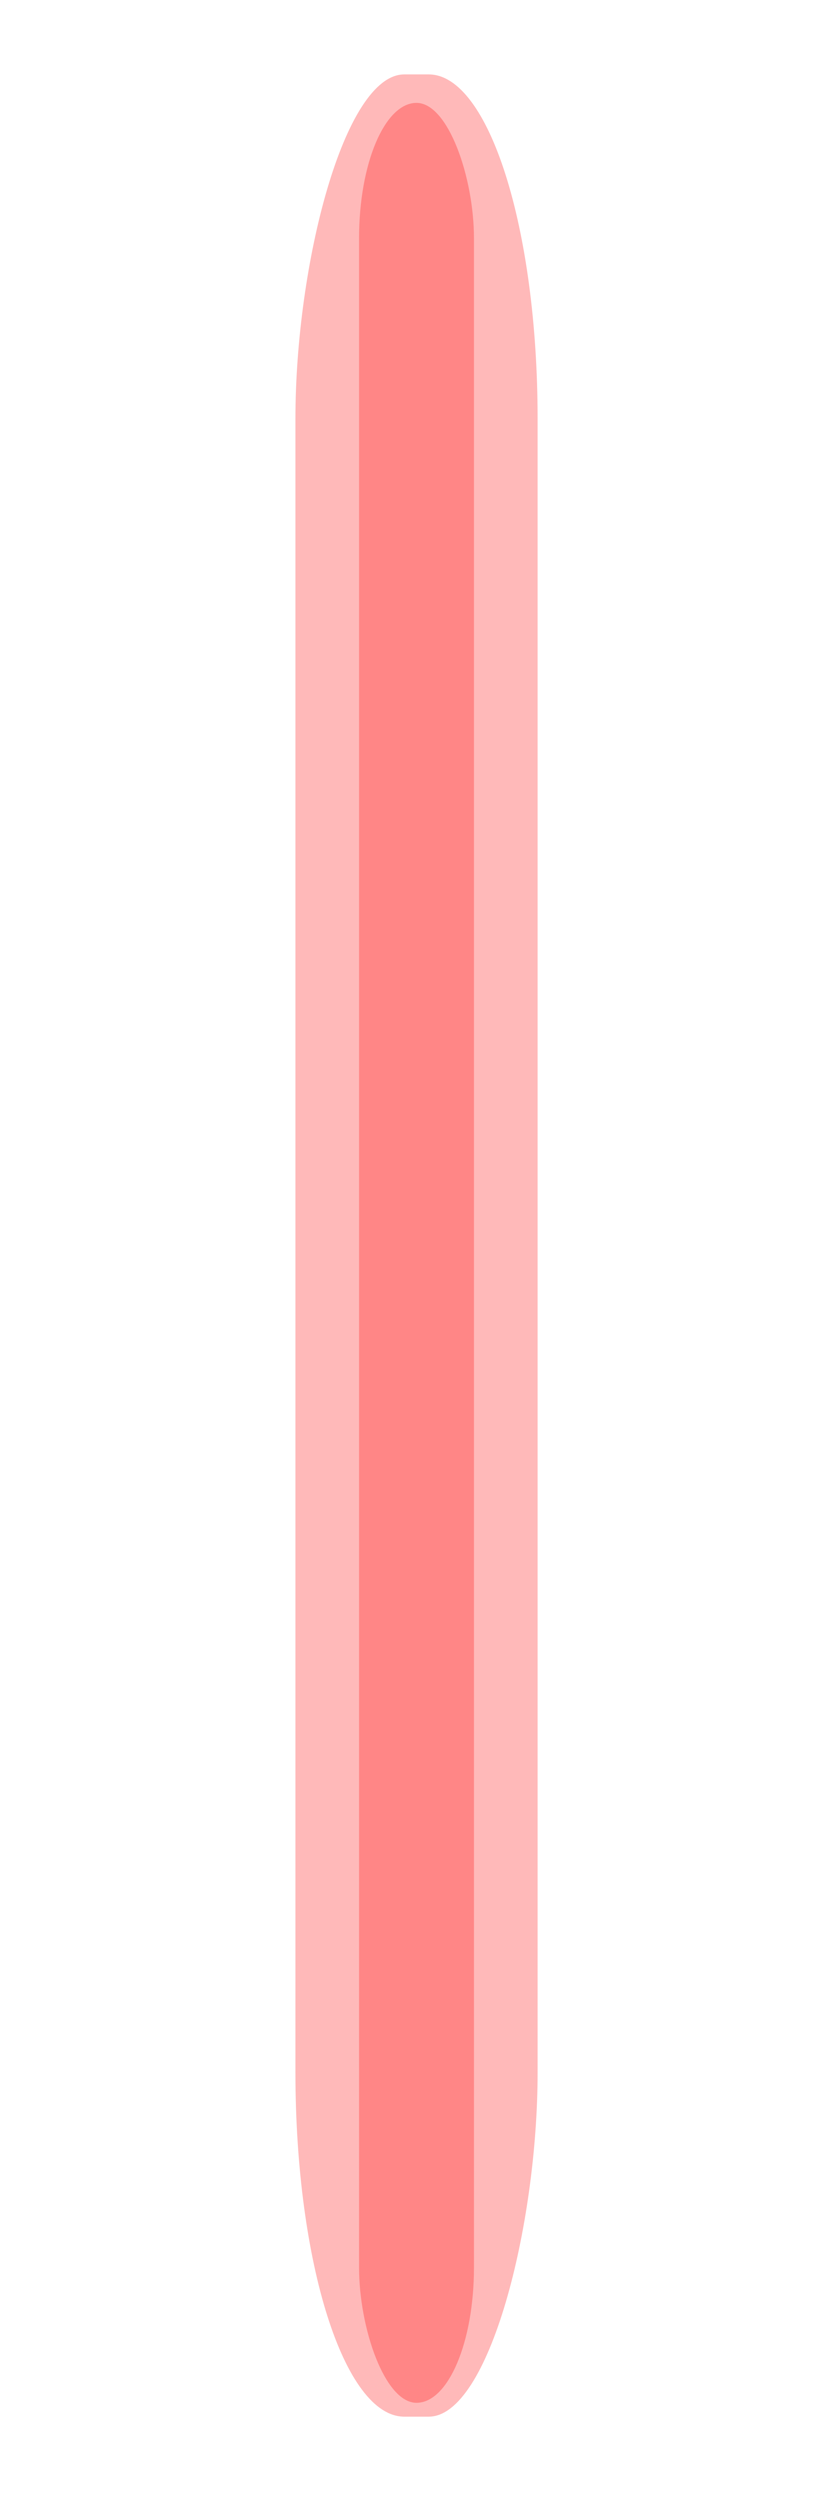 <?xml version="1.0" encoding="UTF-8" standalone="no"?>
<!-- Created with Inkscape (http://www.inkscape.org/) -->

<svg
   xmlns:dc="http://purl.org/dc/elements/1.1/"
   xmlns:cc="http://creativecommons.org/ns#"
   xmlns:rdf="http://www.w3.org/1999/02/22-rdf-syntax-ns#"
   xmlns:svg="http://www.w3.org/2000/svg"
   xmlns="http://www.w3.org/2000/svg"
   xmlns:sodipodi="http://sodipodi.sourceforge.net/DTD/sodipodi-0.dtd"
   xmlns:inkscape="http://www.inkscape.org/namespaces/inkscape"
   width="300"
   height="900"
   id="svg2"
   version="1.1"
   inkscape:version="0.48.0 r9654"
   sodipodi:docname="lightsaber_red.svg"
   inkscape:export-filename="/Users/Timon/development/lightsaber/lightsaber/qml/lightsaber/lightsabber.png"
   inkscape:export-xdpi="103.23188"
   inkscape:export-ydpi="103.23188">
  <defs
     id="defs4">
    <filter
       inkscape:collect="always"
       id="filter3809"
       x="-0.216"
       width="1.432"
       y="-0.013"
       height="1.025"
       color-interpolation-filters="sRGB">
      <feGaussianBlur
         inkscape:collect="always"
         stdDeviation="0.529"
         id="feGaussianBlur3811" />
    </filter>
    <filter
       inkscape:collect="always"
       id="filter3818"
       x="-0.127"
       width="1.254"
       y="-0.022"
       height="1.045">
      <feGaussianBlur
         inkscape:collect="always"
         stdDeviation="0.977"
         id="feGaussianBlur3820" />
    </filter>
  </defs>
  <sodipodi:namedview
     id="base"
     pagecolor="#ffffff"
     bordercolor="#666666"
     borderopacity="1.0"
     inkscape:pageopacity="0.0"
     inkscape:pageshadow="2"
     inkscape:zoom="1.3100052"
     inkscape:cx="147.67684"
     inkscape:cy="698.11991"
     inkscape:document-units="px"
     inkscape:current-layer="layer1"
     showgrid="false"
     inkscape:window-width="1280"
     inkscape:window-height="752"
     inkscape:window-x="0"
     inkscape:window-y="0"
     inkscape:window-maximized="0" />
  <g
     inkscape:label="Ebene 1"
     inkscape:groupmode="layer"
     id="layer1"
     transform="translate(0,-152.362)">
    <rect
       style="opacity:0.525;fill:#ff0000;fill-opacity:1;stroke:none;stroke-width:0.1;stroke-linecap:square;stroke-linejoin:round;stroke-miterlimit:4;stroke-opacity:1;stroke-dasharray:none;filter:url(#filter3818)"
       id="rect2985"
       width="18.447"
       height="104.5"
       x="18.104"
       y="4.125"
       transform="matrix(4.728,0,0,-8.069,20.802,1055.645)"
       rx="8.293"
       ry="15.354"
       inkscape:export-filename="/Users/Timon/development/lightsaber/lightsaber/qml/lightsaber/lightsabber_off.png"
       inkscape:export-xdpi="120.90221"
       inkscape:export-ydpi="120.90221" />
    <rect
       style="opacity:0.525;fill:#ff0000;fill-opacity:1;stroke:none;stroke-width:0.099;stroke-linecap:square;stroke-linejoin:round;stroke-miterlimit:4;stroke-opacity:1;stroke-dasharray:none;filter:url(#filter3809)"
       id="rect3803"
       width="5.877"
       height="99.876"
       x="22.228"
       y="950.654"
       rx="4.201"
       ry="5.875"
       transform="matrix(7.041,0,0,8.29,-27.194,-7691.522)" />
  </g>
</svg>

